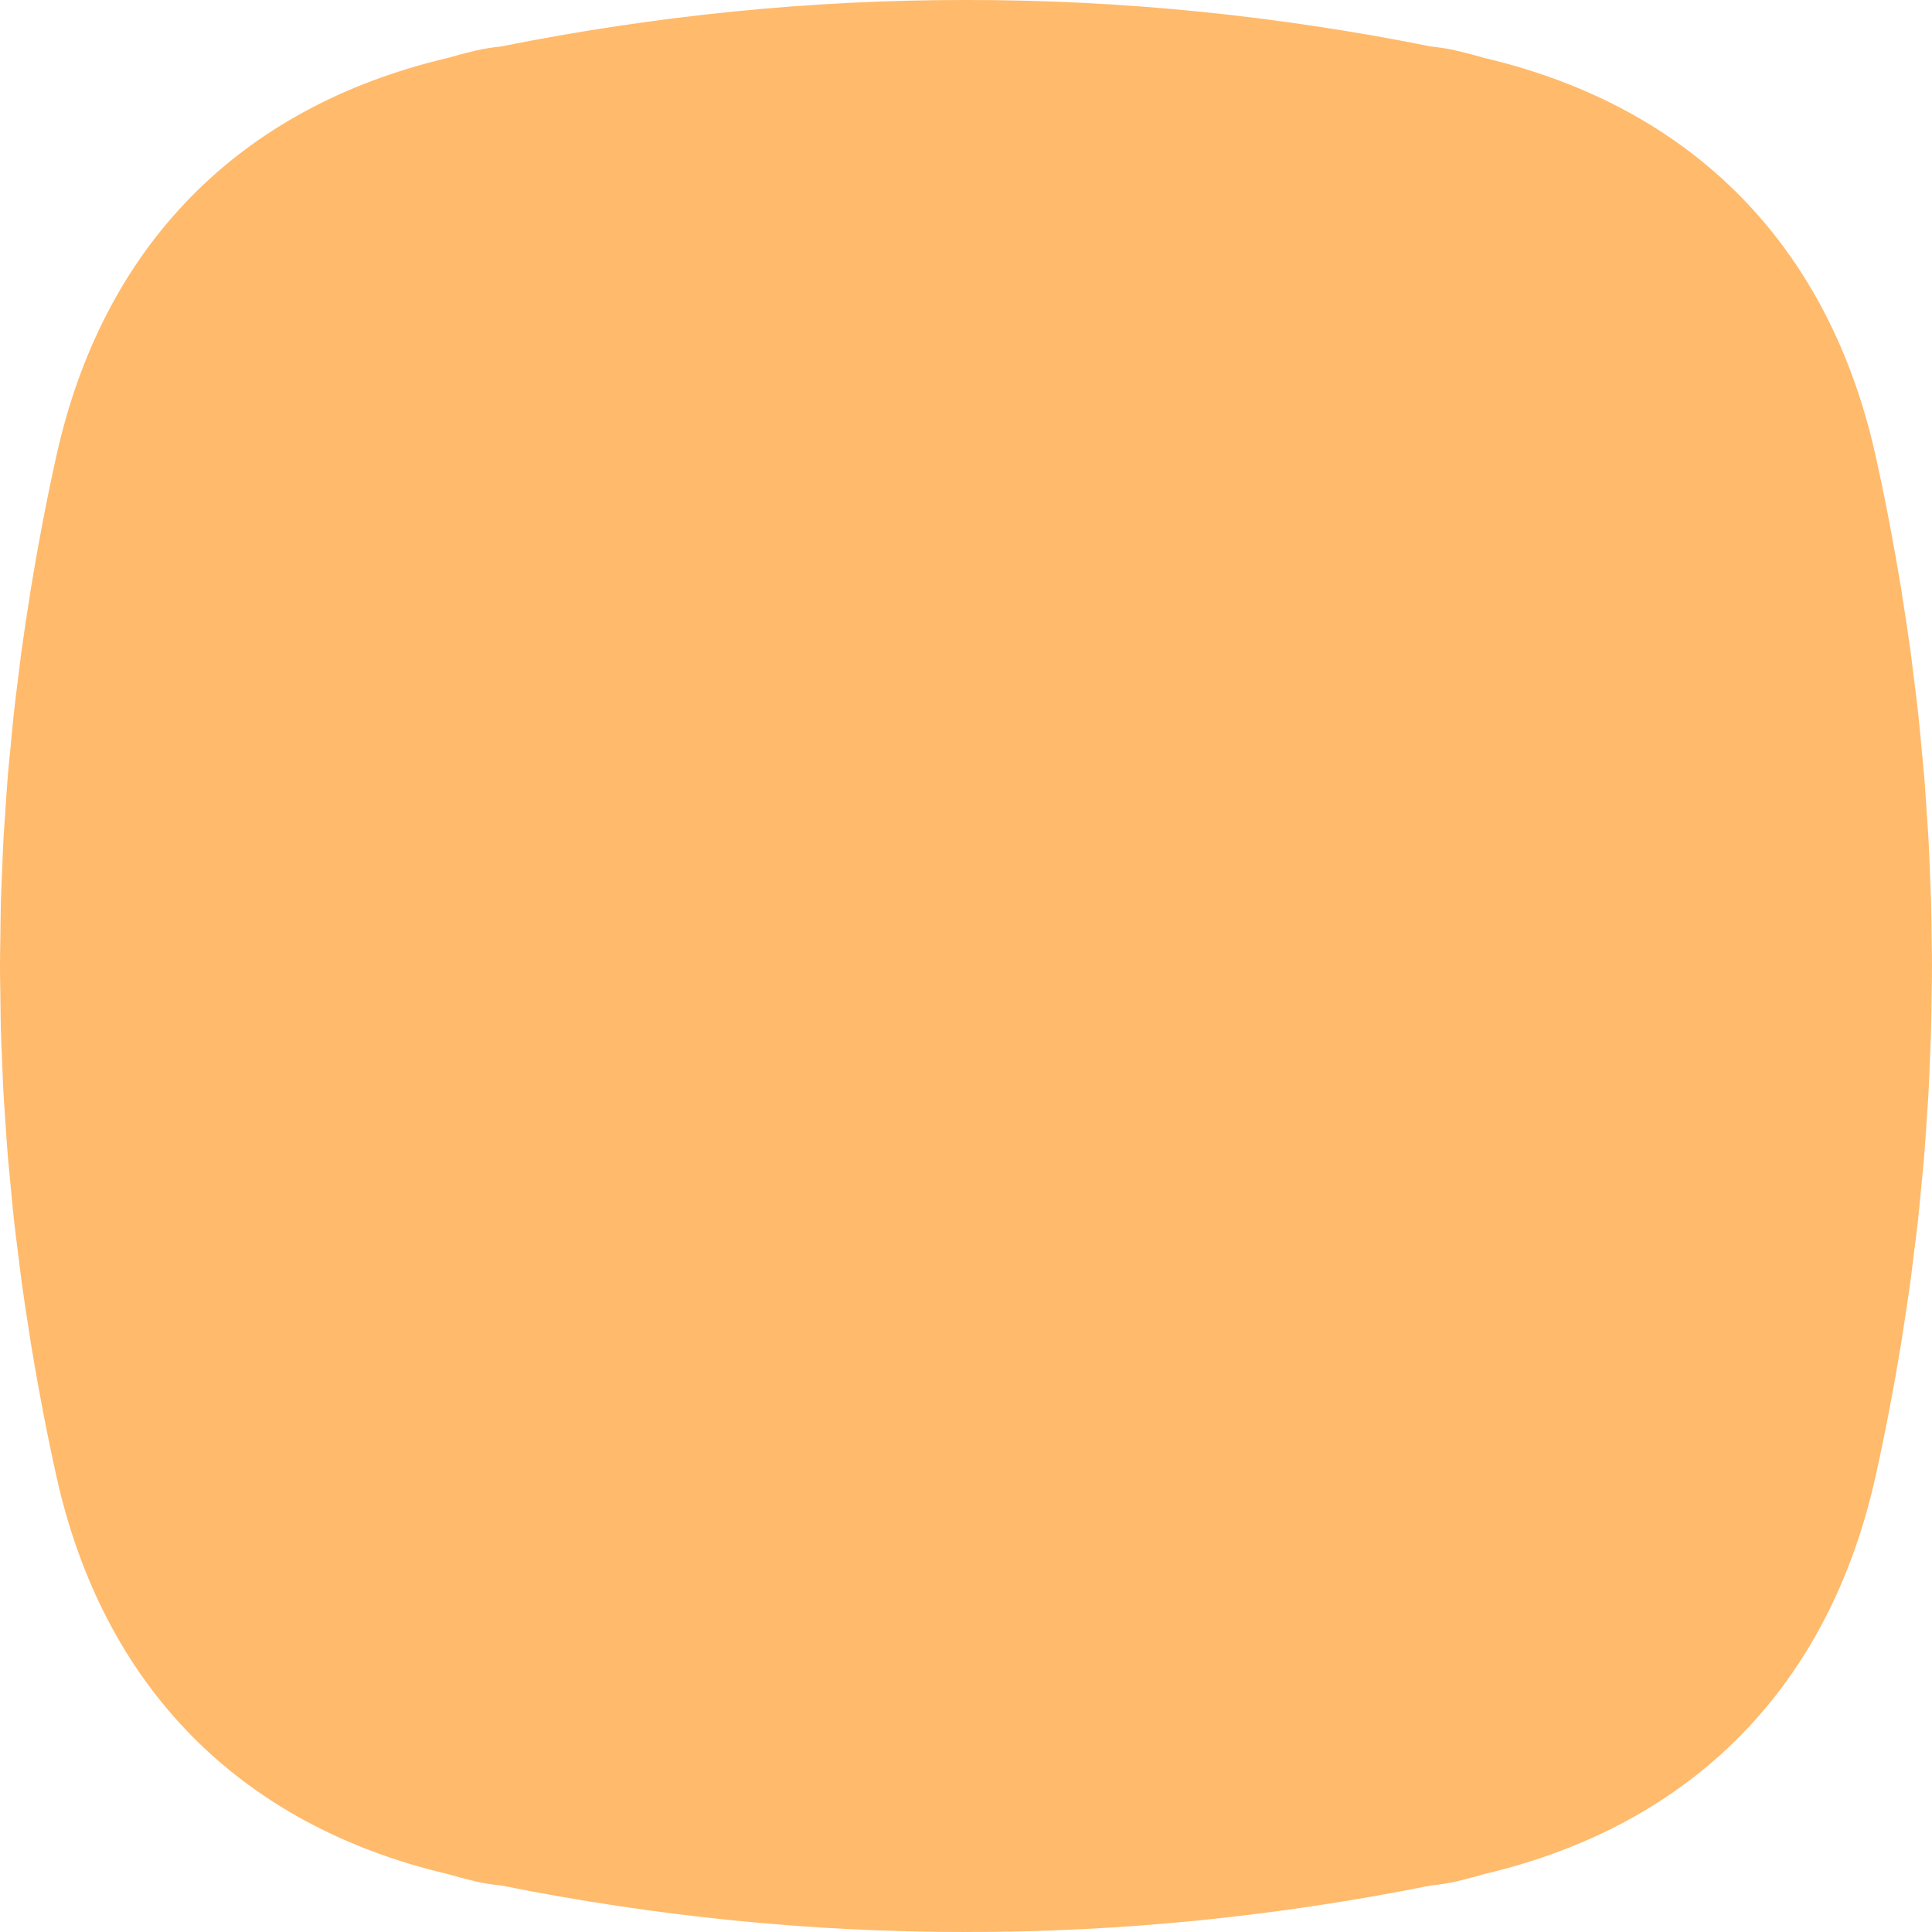 <?xml version="1.0" encoding="UTF-8"?>
<svg width="36px" height="36px" viewBox="0 0 36 36" version="1.1" xmlns="http://www.w3.org/2000/svg" xmlns:xlink="http://www.w3.org/1999/xlink">
    <!-- Generator: Sketch 61 (89581) - https://sketch.com -->
    <title>Combined Shape Copy 634</title>
    <desc>Created with Sketch.</desc>
    <g id="Page-1" stroke="none" stroke-width="1" fill="none" fill-rule="evenodd">
        <g id="Notifications" transform="translate(-140, -346)" fill="#FFBA6B">
            <path d="M175.597,369.886 C175.621,369.712 175.64,369.538 175.662,369.364 C175.689,369.153 175.717,368.941 175.74,368.729 C175.765,368.502 175.785,368.276 175.806,368.051 C175.822,367.886 175.839,367.721 175.853,367.557 C175.873,367.317 175.888,367.077 175.903,366.836 C175.913,366.683 175.926,366.53 175.934,366.377 C175.947,366.145 175.955,365.913 175.964,365.682 C175.97,365.518 175.979,365.354 175.983,365.19 C175.989,364.979 175.99,364.768 175.993,364.558 C175.996,364.372 176,364.186 176,364 C176,363.814 175.996,363.628 175.993,363.442 C175.99,363.232 175.989,363.021 175.983,362.81 C175.979,362.646 175.97,362.482 175.964,362.318 C175.955,362.087 175.947,361.855 175.934,361.623 C175.926,361.47 175.913,361.317 175.903,361.164 C175.888,360.923 175.873,360.683 175.853,360.443 C175.839,360.279 175.822,360.114 175.806,359.949 C175.785,359.724 175.765,359.497 175.74,359.271 C175.717,359.059 175.689,358.848 175.662,358.636 C175.64,358.462 175.621,358.288 175.597,358.114 C175.552,357.79 175.502,357.466 175.451,357.141 C175.441,357.084 175.434,357.026 175.425,356.97 C175.29,356.146 175.133,355.323 174.951,354.502 C174.084,350.582 171.544,347.999 167.671,347.083 C167.5,347.034 167.326,346.988 167.149,346.946 C166.99,346.907 166.825,346.884 166.658,346.865 C163.78,346.289 160.89,345.997 158,346 C155.11,345.997 152.219,346.289 149.341,346.865 C149.175,346.884 149.01,346.907 148.85,346.946 C148.673,346.988 148.5,347.034 148.329,347.083 C144.456,347.999 141.916,350.581 141.049,354.502 C140.867,355.323 140.71,356.146 140.575,356.97 C140.566,357.027 140.558,357.085 140.549,357.143 C140.497,357.466 140.448,357.79 140.403,358.113 C140.379,358.288 140.36,358.462 140.338,358.636 C140.311,358.848 140.283,359.06 140.26,359.272 C140.235,359.498 140.215,359.724 140.194,359.95 C140.178,360.114 140.161,360.278 140.147,360.443 C140.127,360.683 140.112,360.923 140.096,361.163 C140.086,361.316 140.074,361.47 140.065,361.623 C140.053,361.855 140.045,362.086 140.036,362.317 C140.029,362.481 140.021,362.646 140.016,362.81 C140.011,363.021 140.01,363.232 140.007,363.442 C140.004,363.628 140,363.814 140,364 C140,364.186 140.004,364.372 140.007,364.558 C140.01,364.768 140.011,364.979 140.016,365.19 C140.021,365.354 140.029,365.519 140.036,365.683 C140.045,365.914 140.053,366.145 140.065,366.377 C140.074,366.53 140.086,366.684 140.096,366.837 C140.112,367.077 140.127,367.317 140.147,367.557 C140.161,367.721 140.178,367.886 140.194,368.05 C140.215,368.276 140.235,368.502 140.26,368.728 C140.283,368.94 140.311,369.152 140.338,369.364 C140.36,369.538 140.379,369.712 140.403,369.887 C140.448,370.21 140.497,370.534 140.549,370.857 C140.558,370.915 140.566,370.973 140.575,371.03 C140.71,371.854 140.867,372.677 141.049,373.498 C141.916,377.419 144.456,380.001 148.329,380.917 C148.5,380.966 148.673,381.012 148.85,381.055 C149.01,381.093 149.175,381.116 149.341,381.134 C152.219,381.71 155.11,382.003 158,382 C160.89,382.003 163.78,381.71 166.658,381.134 C166.825,381.116 166.99,381.093 167.149,381.055 C167.326,381.012 167.5,380.966 167.671,380.917 C171.544,380.001 174.084,377.418 174.951,373.498 C175.133,372.677 175.29,371.854 175.425,371.03 C175.434,370.973 175.441,370.916 175.451,370.859 C175.502,370.534 175.552,370.21 175.597,369.886" id="Combined-Shape-Copy-634"></path>
        </g>
    </g>
</svg>